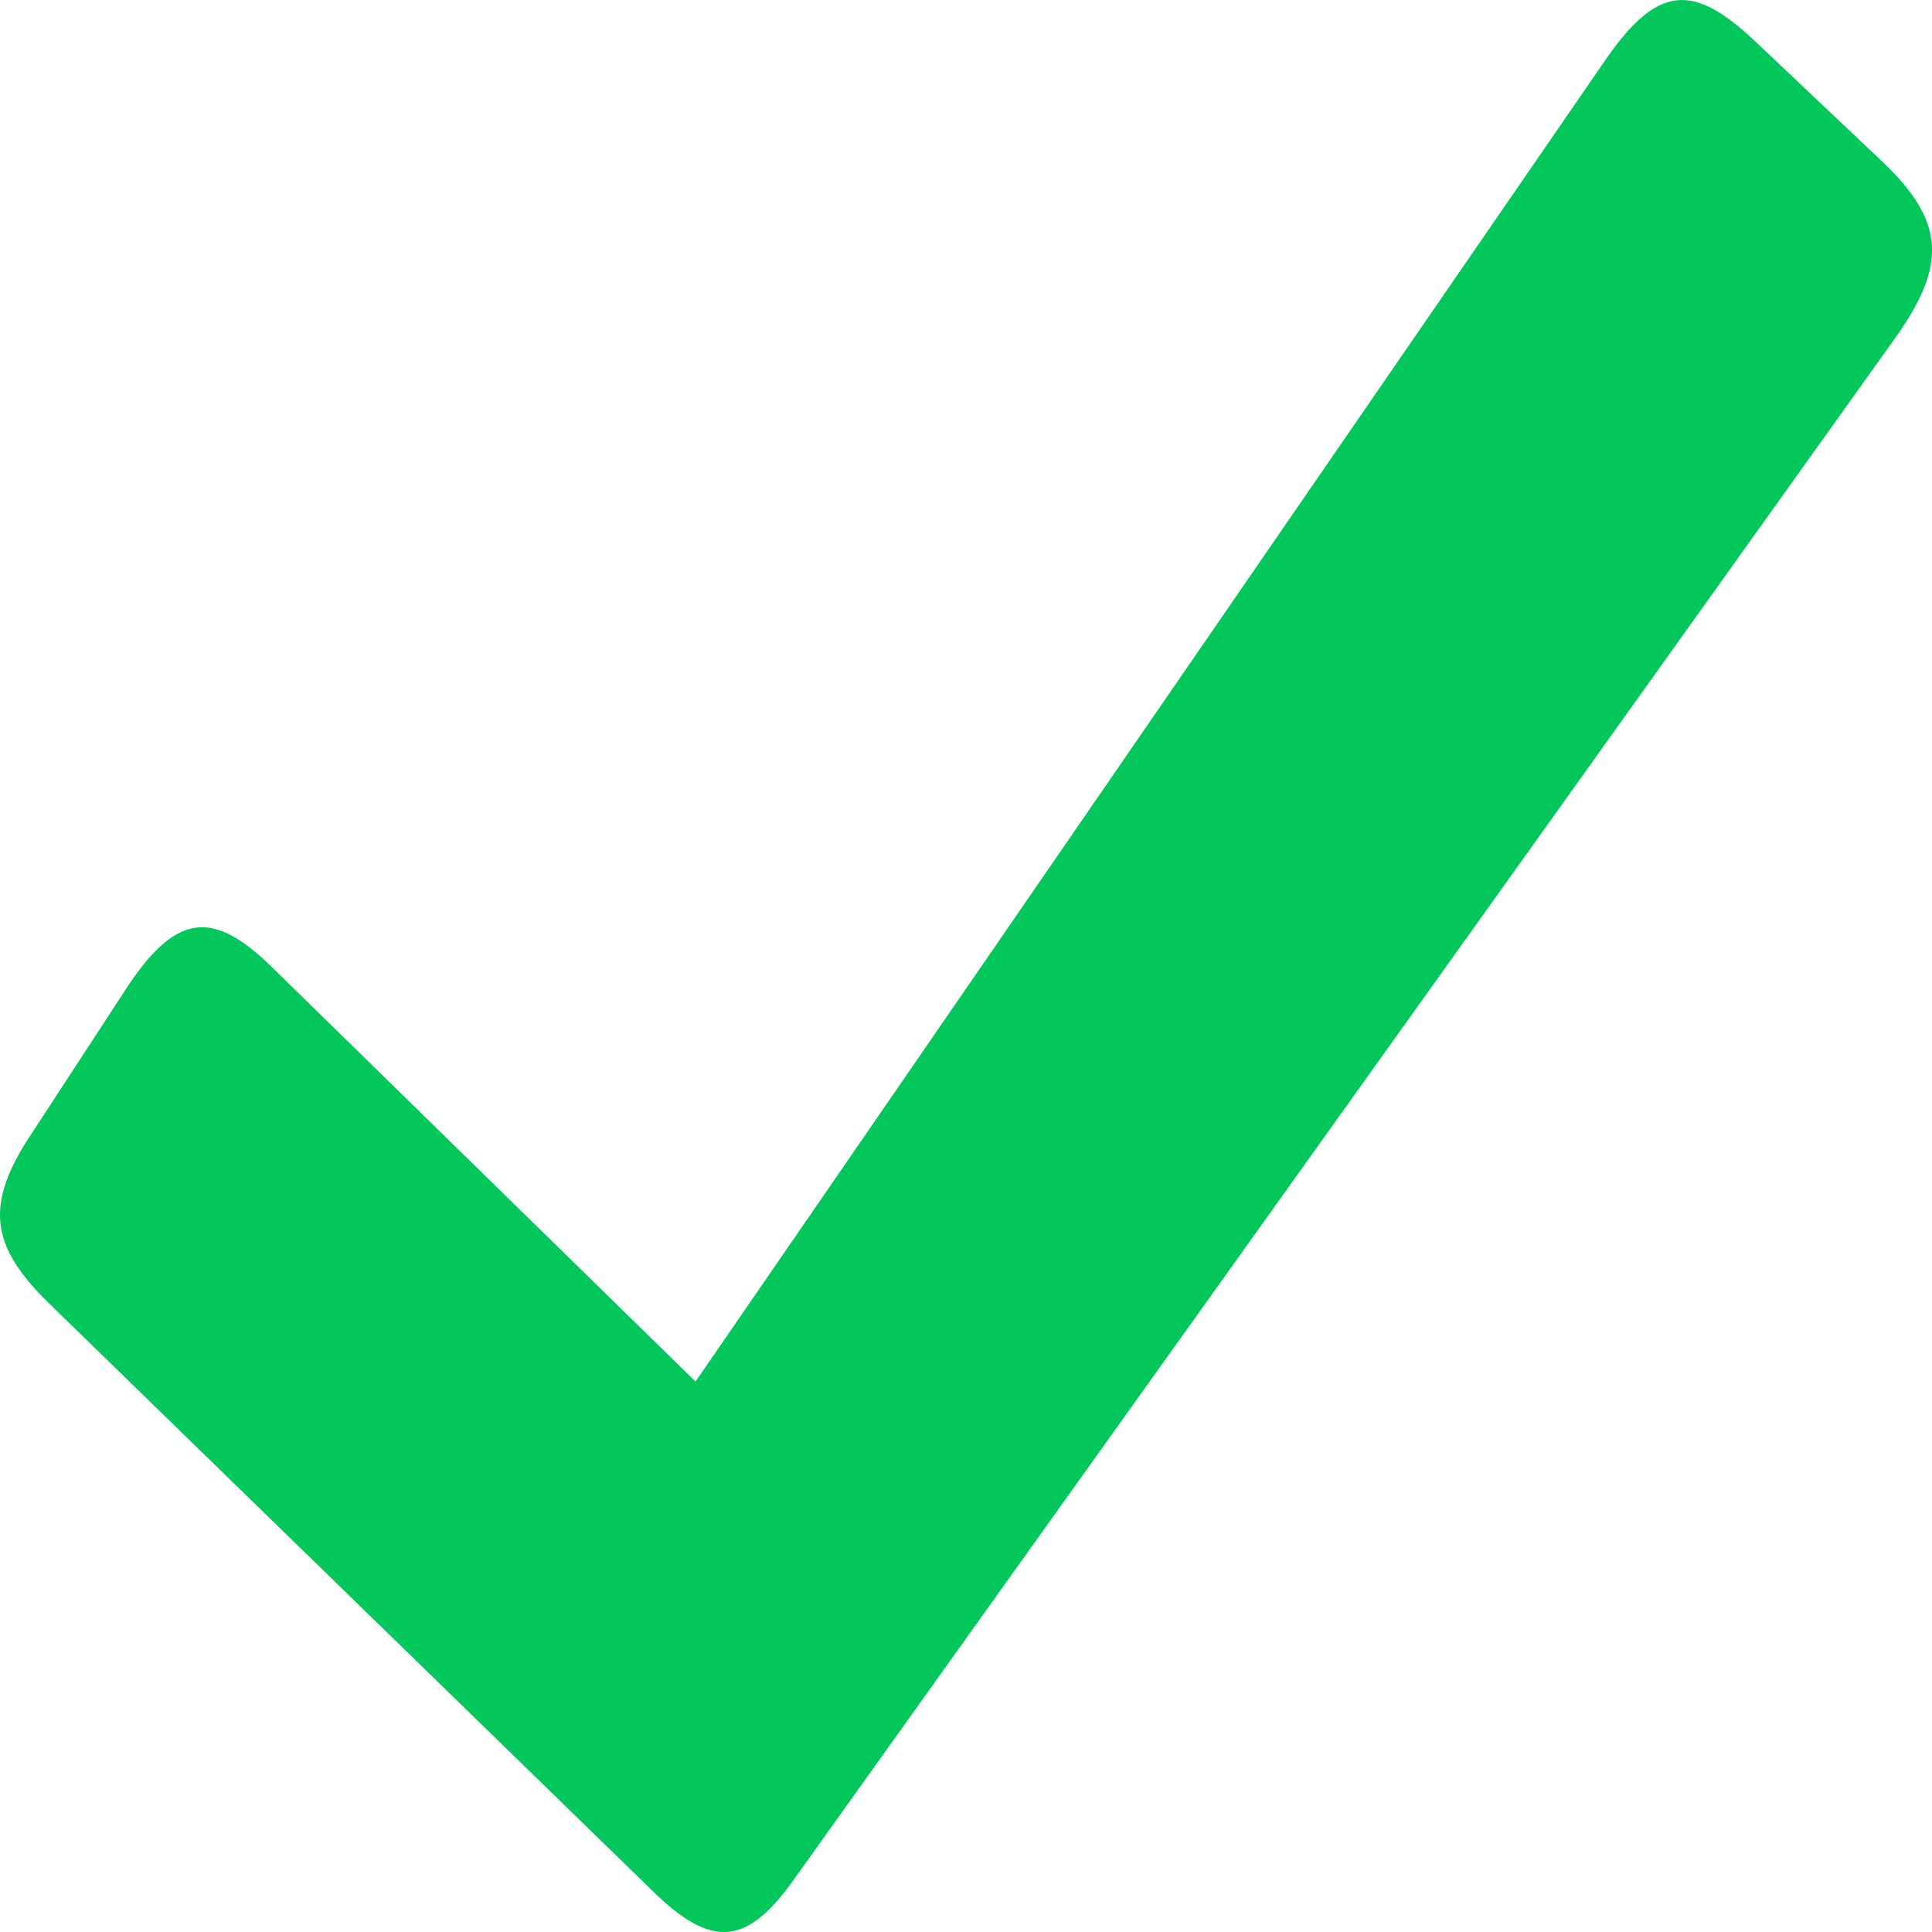<svg width="12" height="12" viewBox="0 0 12 12" fill="none" xmlns="http://www.w3.org/2000/svg">
<path d="M11.68 0.993L10.902 0.257C10.519 -0.105 10.297 -0.101 9.969 0.376L4.32 8.581L1.692 6.01C1.329 5.652 1.102 5.671 0.804 6.11L0.204 7.029C-0.1 7.48 -0.061 7.736 0.299 8.09L4.045 11.737C4.431 12.119 4.648 12.08 4.946 11.653L11.777 2.092C12.098 1.638 12.079 1.367 11.68 0.993Z" fill="#03C75A"/>
</svg>
